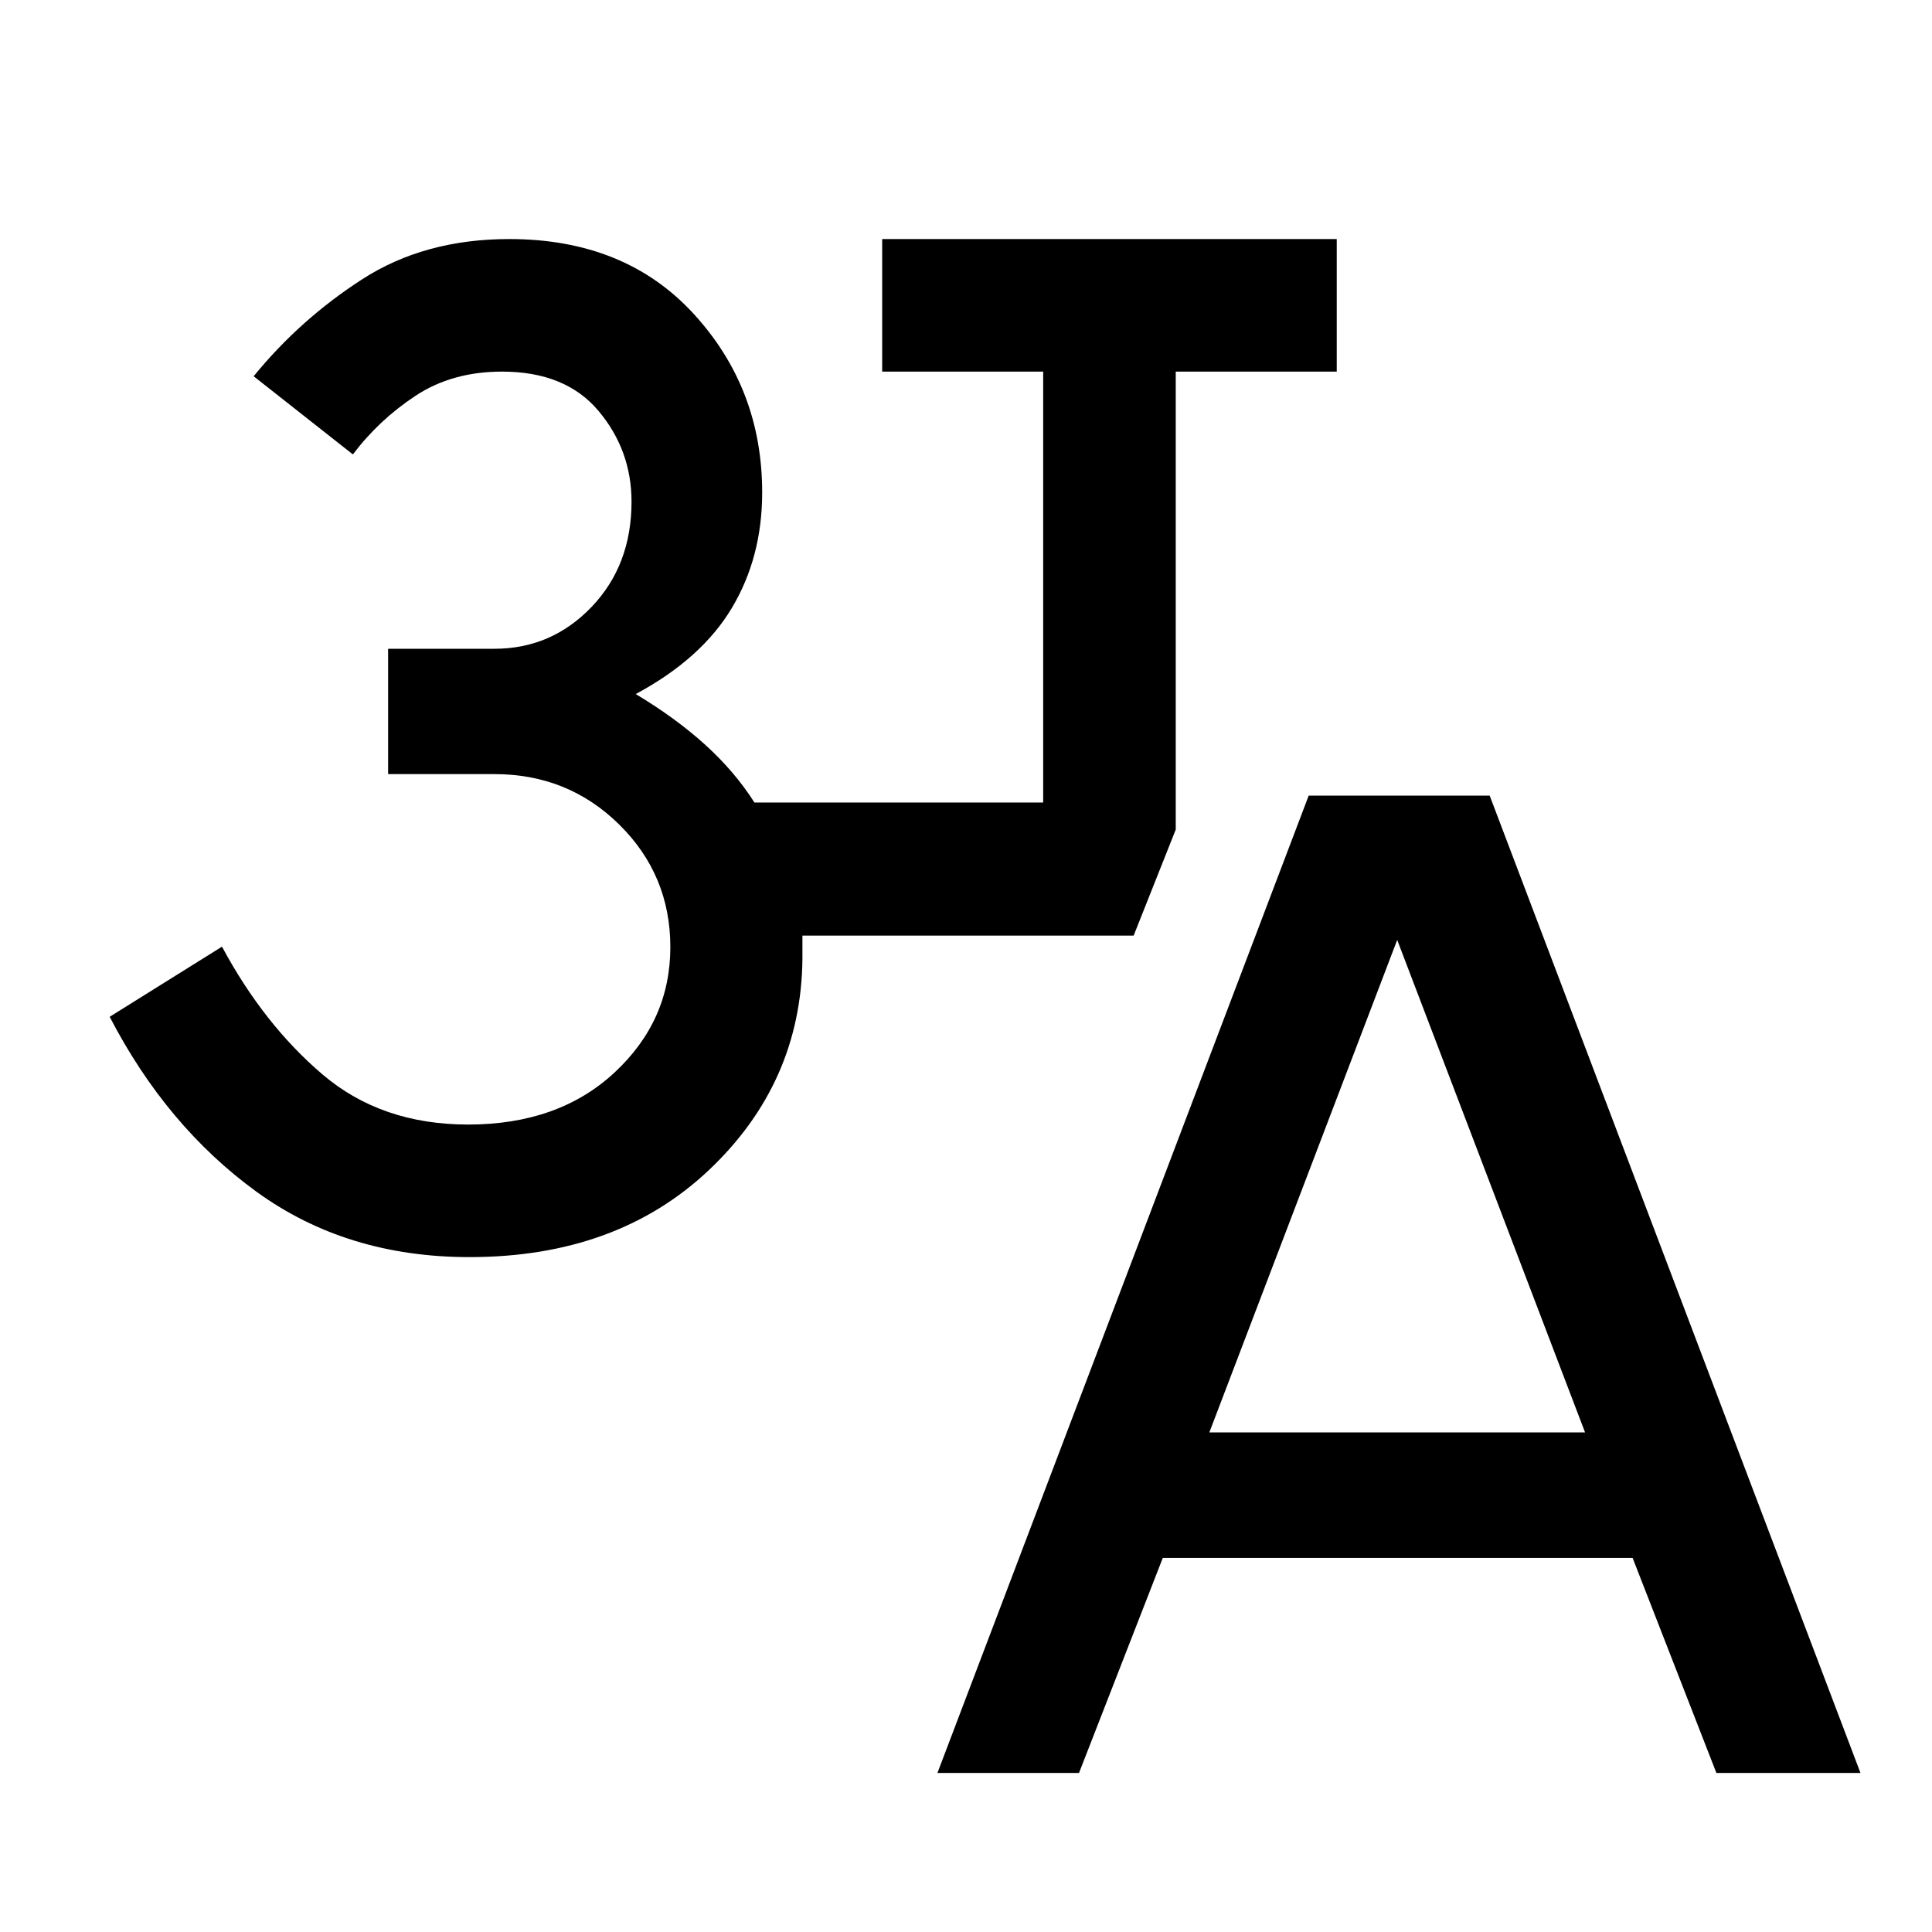 <svg xmlns="http://www.w3.org/2000/svg" height="48" viewBox="0 -960 960 960" width="48"><path d="m465.8-79.02 184.48-485.63h89.94L924.46-79.02h-71.59l-41.63-106.85H577.78L536.15-79.02H465.8Zm135.11-169.22h186.7l-93.35-244.72-93.35 244.72Zm-367.6-87.11q-61.13 0-105.87-32.5T54.5-454.76l55.8-34.85q20.77 38.65 49.99 63.52 29.23 24.87 72.36 24.87 44.83 0 72.63-25.78 27.81-25.78 27.81-62.39 0-35.85-25.41-60.9-25.41-25.06-62.03-25.06h-52.8v-62.28h52.8q28.37 0 48.26-20.75 19.89-20.76 19.89-52.33 0-25.57-16.4-45.11-16.4-19.53-47.94-19.53-24.81 0-43.02 12.03-18.21 12.03-31.09 29.12l-49.31-38.84q22.98-28.22 53.94-48.2 30.95-19.98 73.08-19.98 57.5 0 91.58 37.12 34.08 37.11 34.08 88.82 0 32.19-15.09 57.41-15.1 25.22-47.74 42.74 20.02 12.02 34.65 25.31 14.63 13.3 24.34 28.6h143.47v-214.13h-80v-65.87h225.87v65.87h-80v227.55l-20.92 52.69H398.72v11.78q-.72 61.5-46.47 104.74-45.75 43.24-118.94 43.24Z"/></svg>